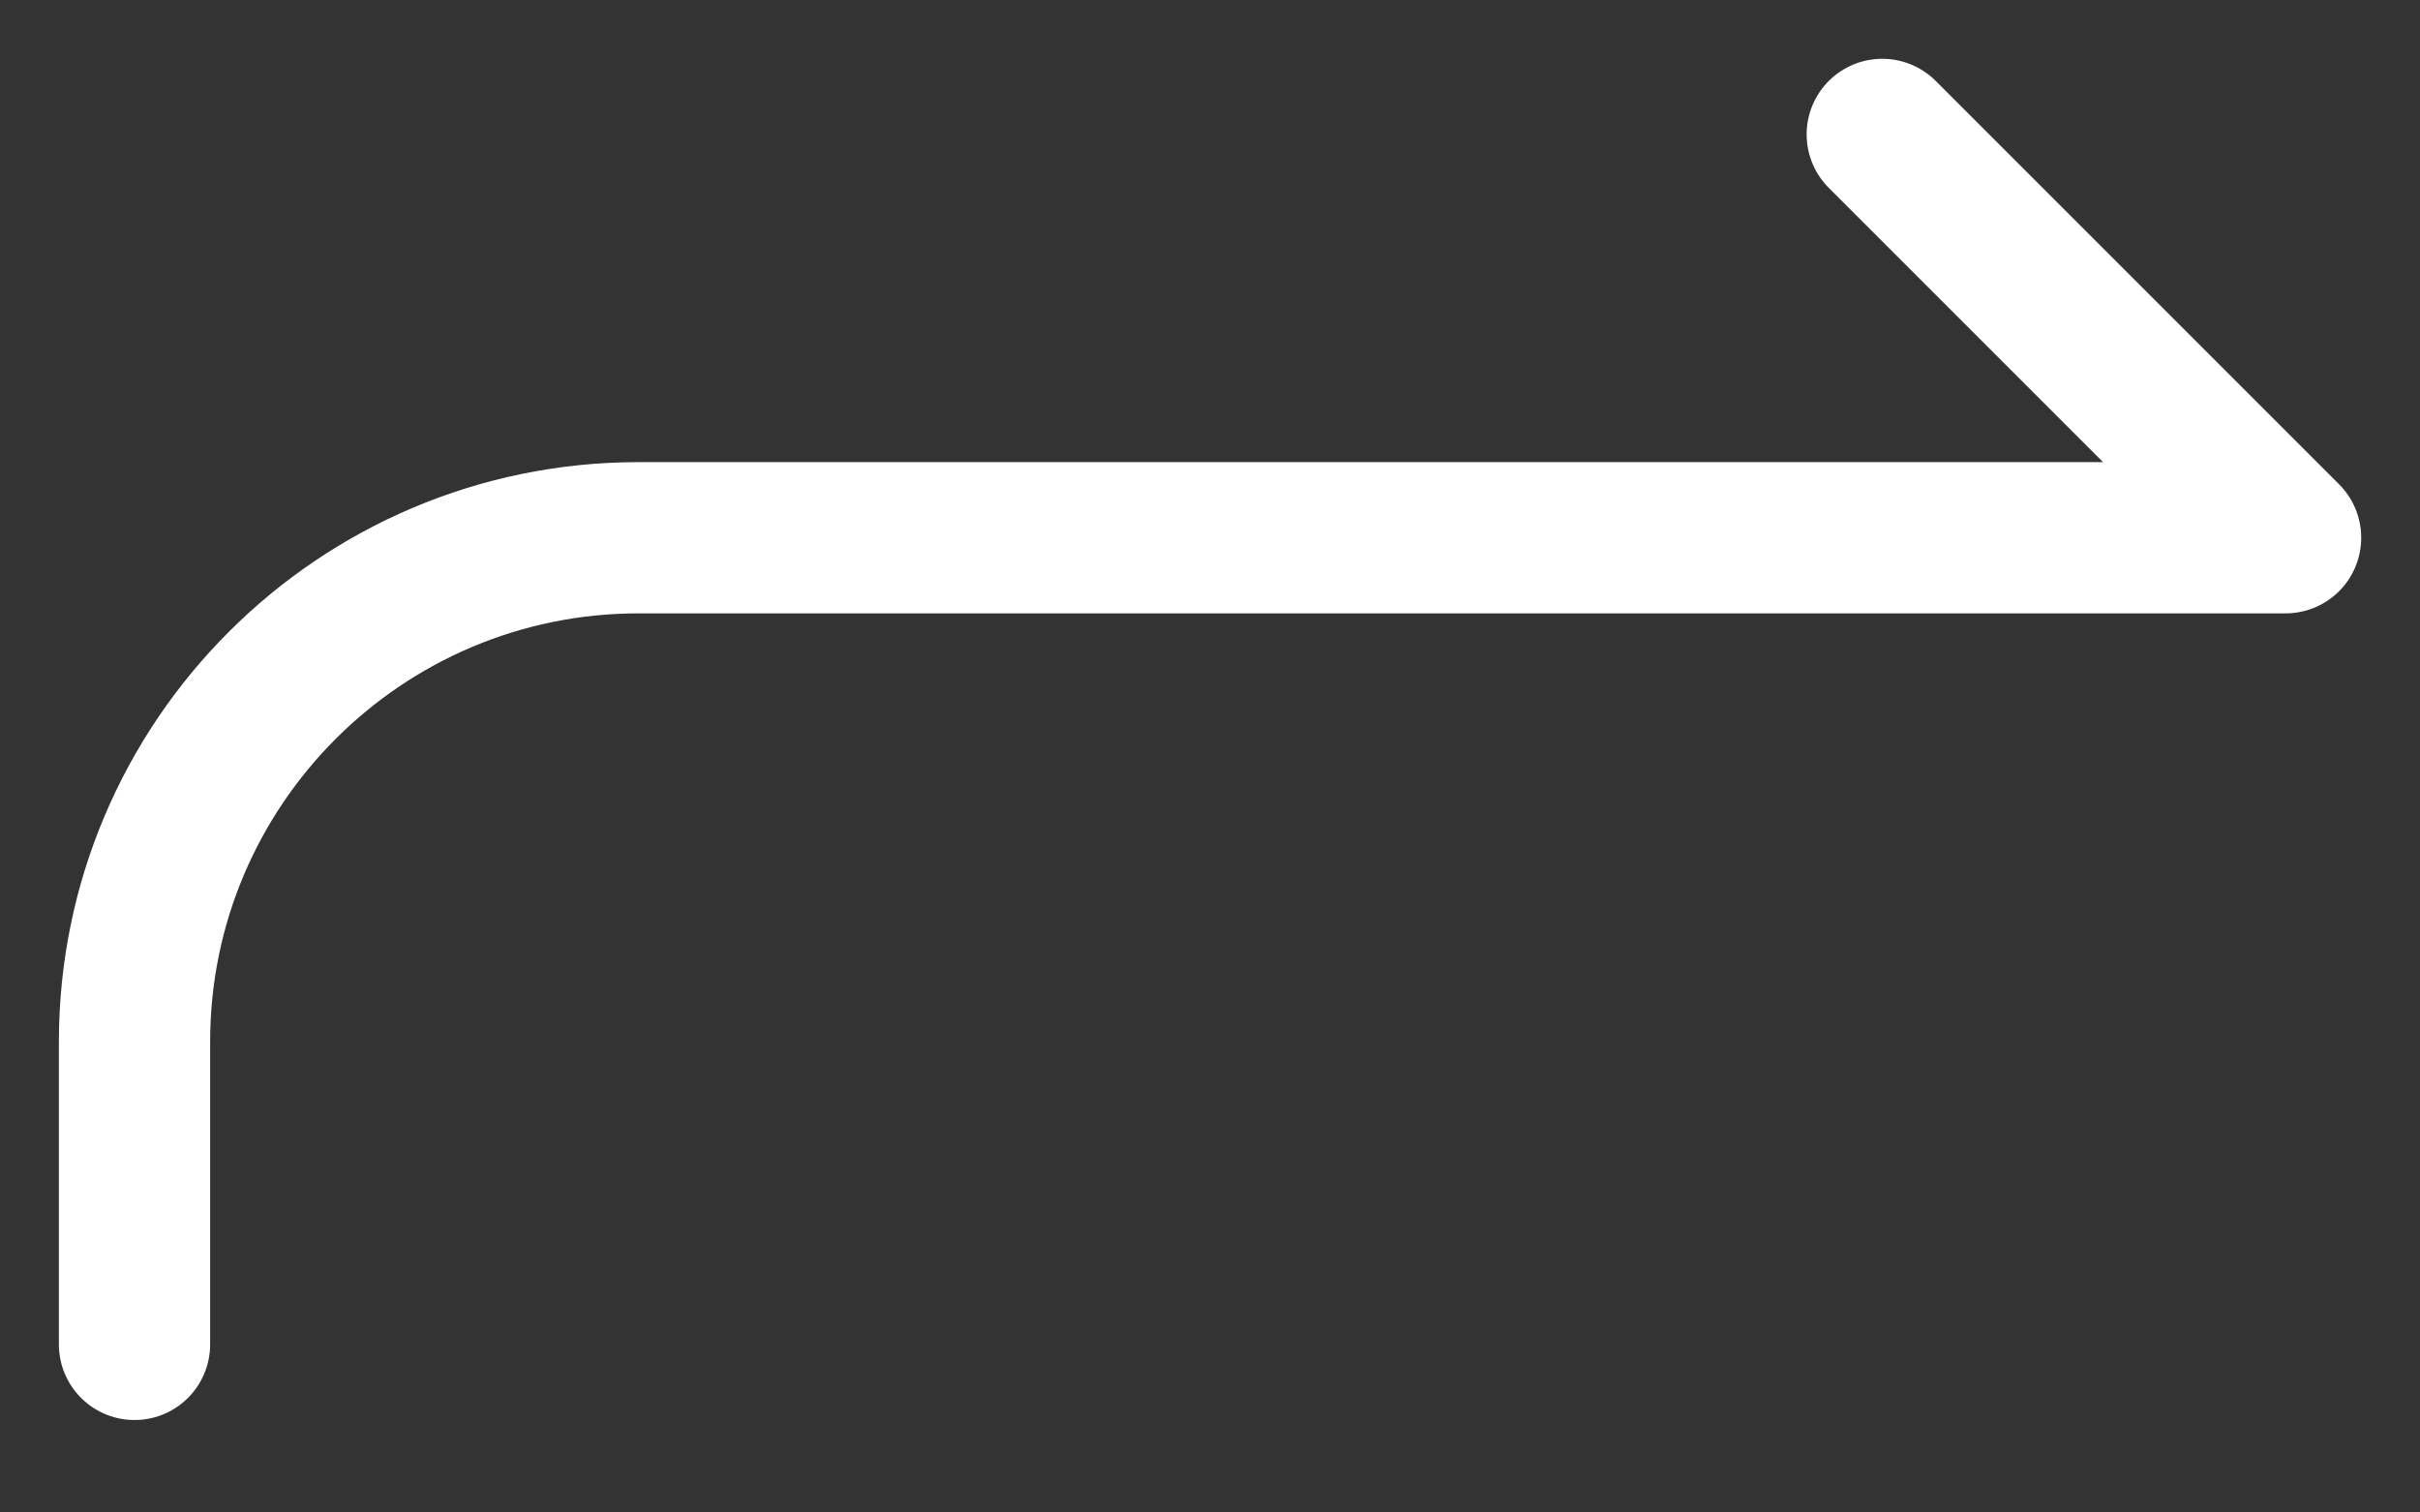 <svg width="24" height="15" viewBox="0 0 24 15" fill="none" xmlns="http://www.w3.org/2000/svg">
<rect x="0" y="0" width="24" height="15" fill="#333333" stroke="none"/>
<path d="M1.334 13.333V10.333C1.334 7.572 3.573 5.333 6.334 5.333H22.667L18.667 1.333" stroke="white" stroke-width="1.5" stroke-linecap="round" stroke-linejoin="round"/>
</svg>
